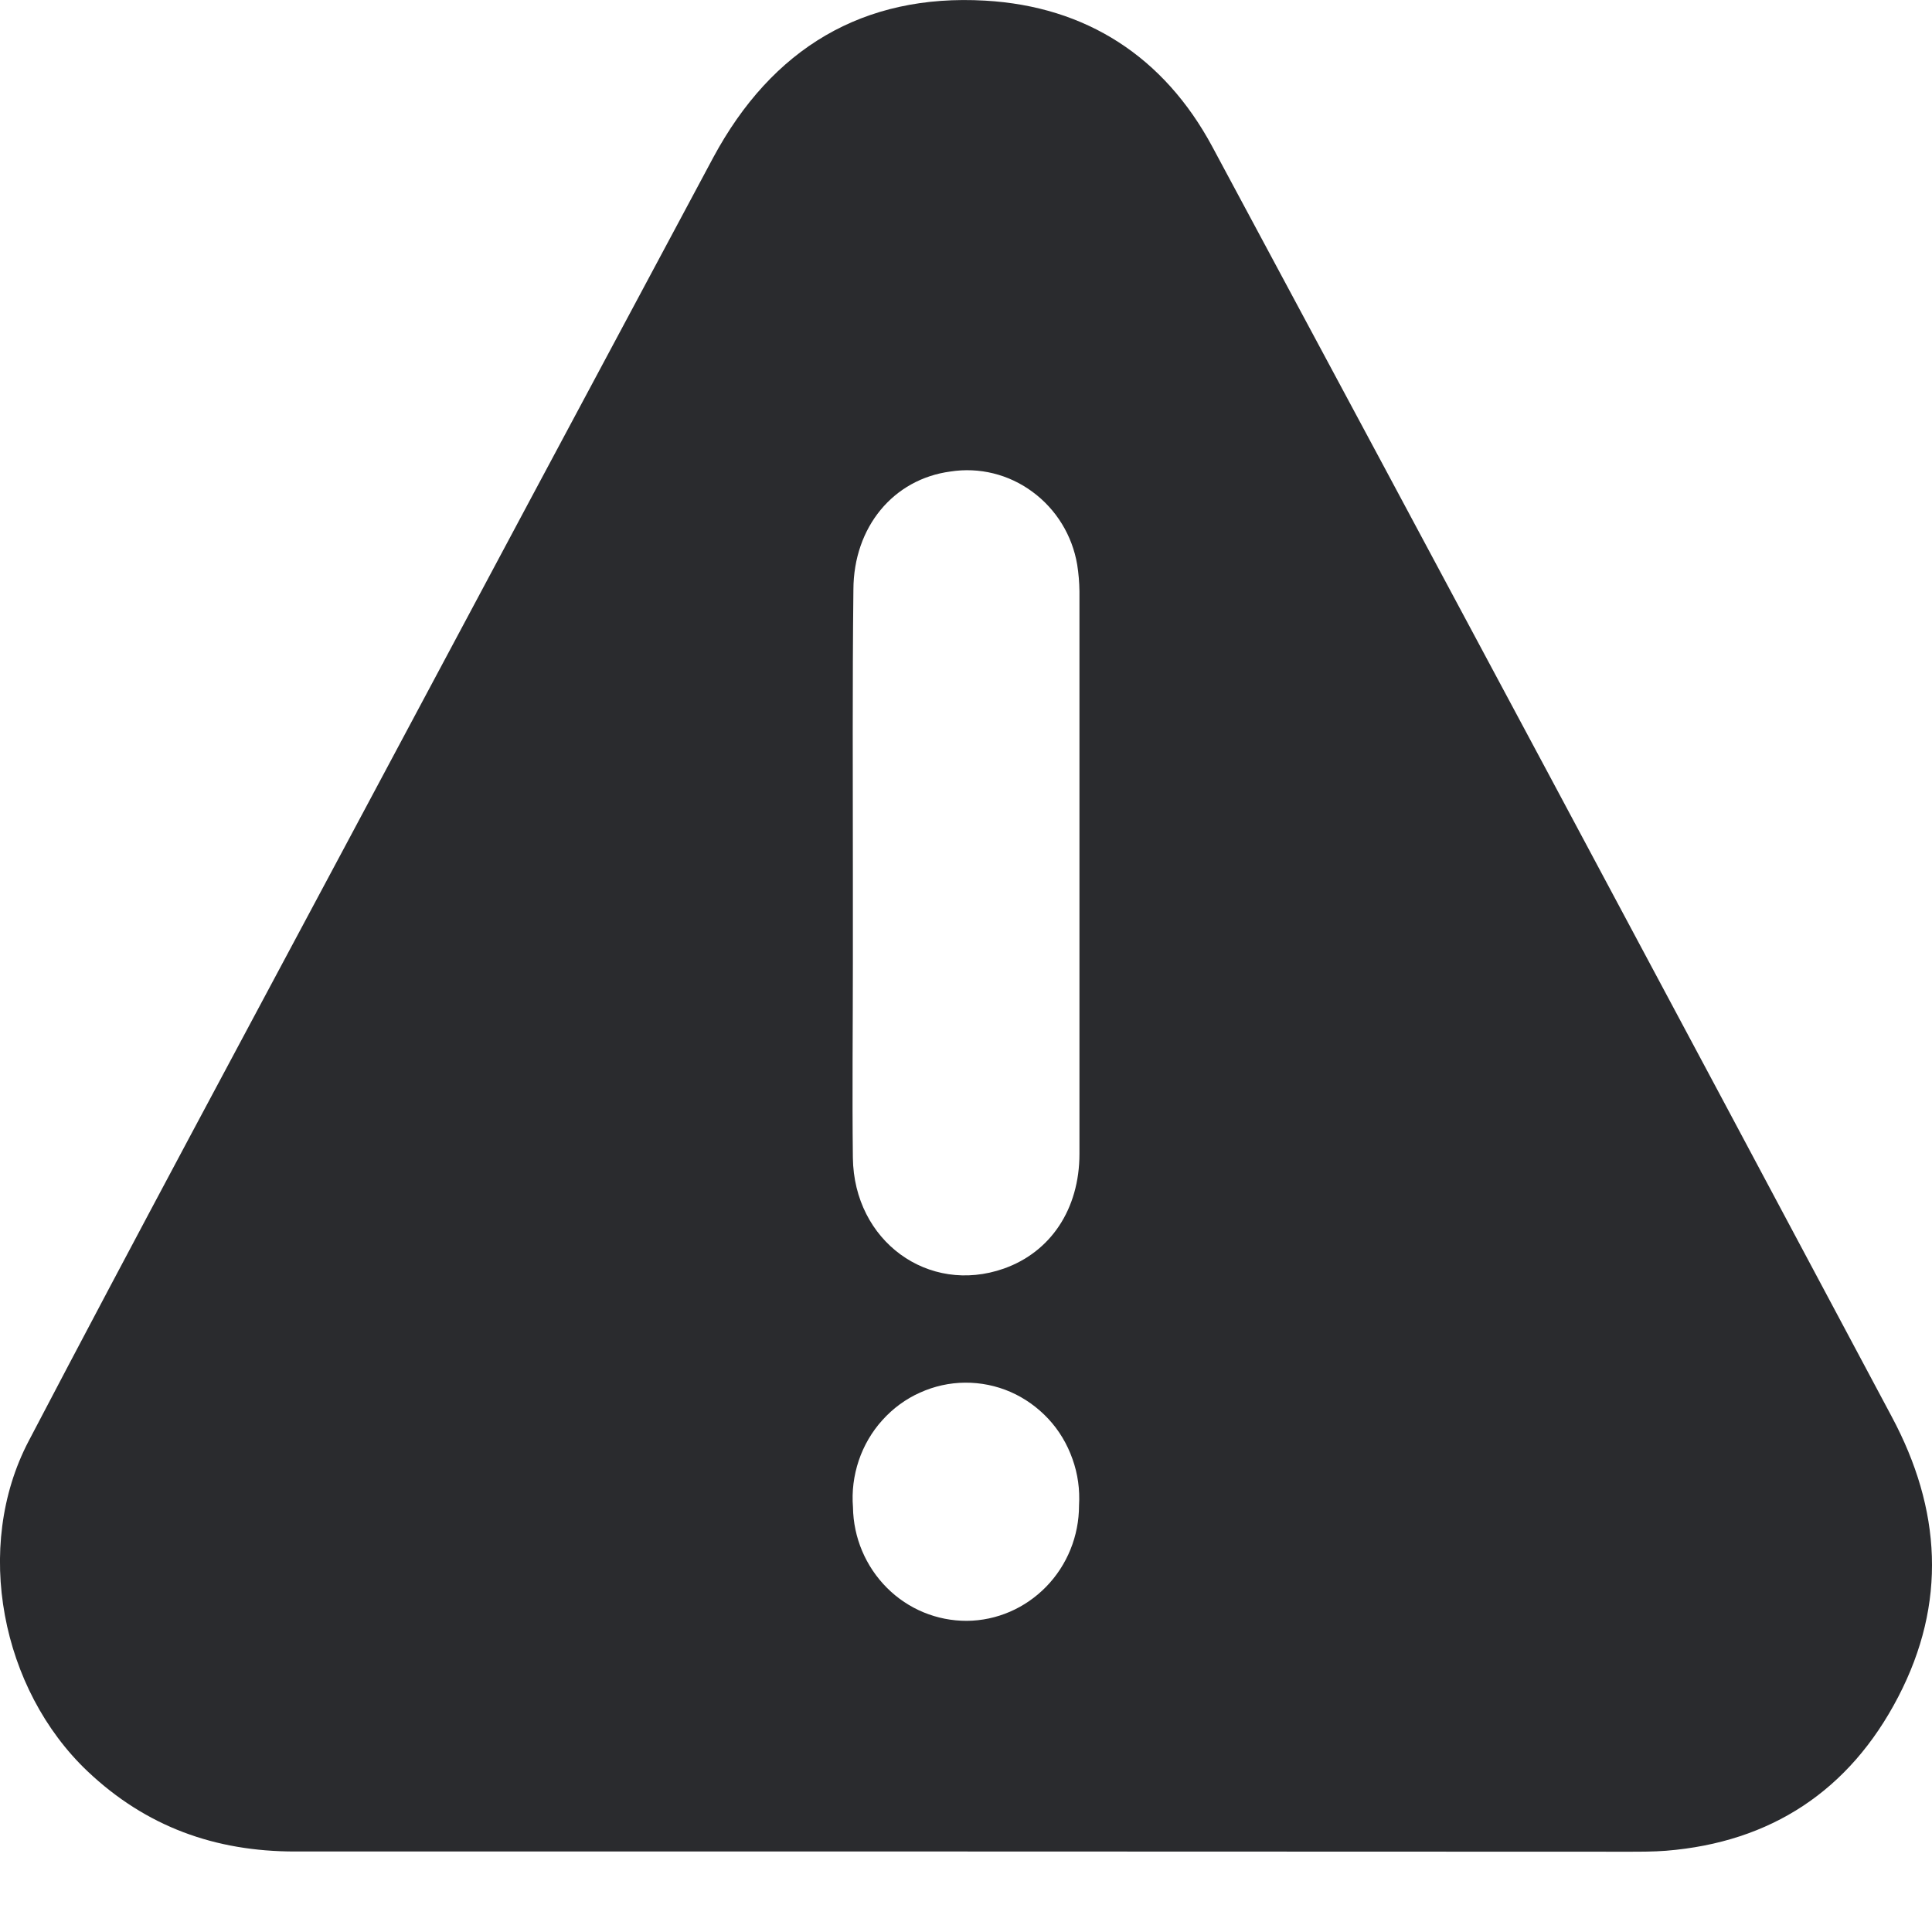 <svg width="18" height="18" viewBox="0 0 18 18" fill="none" xmlns="http://www.w3.org/2000/svg">
<path d="M8.986 17.25C6.907 17.25 4.827 17.25 2.748 17.25C2.005 17.25 1.362 17.02 0.815 16.502C0.011 15.739 -0.25 14.415 0.266 13.428C1.259 11.531 2.274 9.647 3.283 7.757C4.402 5.66 5.524 3.562 6.646 1.466C7.193 0.451 8.041 -0.06 9.18 0.006C10.119 0.06 10.845 0.529 11.295 1.367C13.412 5.309 15.522 9.253 17.624 13.197C18.087 14.061 18.14 14.936 17.685 15.81C17.231 16.684 16.498 17.164 15.523 17.243C15.406 17.252 15.288 17.252 15.171 17.252L8.986 17.25ZM7.946 8.14V8.98C7.946 9.583 7.939 10.185 7.946 10.787C7.956 11.563 8.649 12.067 9.353 11.819C9.788 11.665 10.057 11.266 10.057 10.75C10.057 9.003 10.057 7.257 10.057 5.51C10.056 5.426 10.049 5.343 10.036 5.261C9.99 4.988 9.84 4.744 9.619 4.582C9.399 4.419 9.124 4.351 8.855 4.393C8.323 4.464 7.953 4.91 7.951 5.493C7.941 6.375 7.946 7.257 7.946 8.14ZM9.008 15.101C9.286 15.099 9.551 14.984 9.747 14.783C9.943 14.582 10.053 14.31 10.053 14.027C10.062 13.879 10.042 13.732 9.992 13.593C9.943 13.454 9.867 13.326 9.767 13.219C9.667 13.112 9.547 13.026 9.414 12.968C9.28 12.91 9.137 12.881 8.991 12.882C8.846 12.883 8.703 12.915 8.571 12.975C8.438 13.034 8.319 13.122 8.221 13.231C8.123 13.339 8.048 13.468 8.001 13.607C7.954 13.747 7.935 13.895 7.947 14.043C7.951 14.326 8.065 14.595 8.264 14.794C8.462 14.992 8.729 15.102 9.008 15.101V15.101Z" fill="#2A2B2E"/>
</svg>
